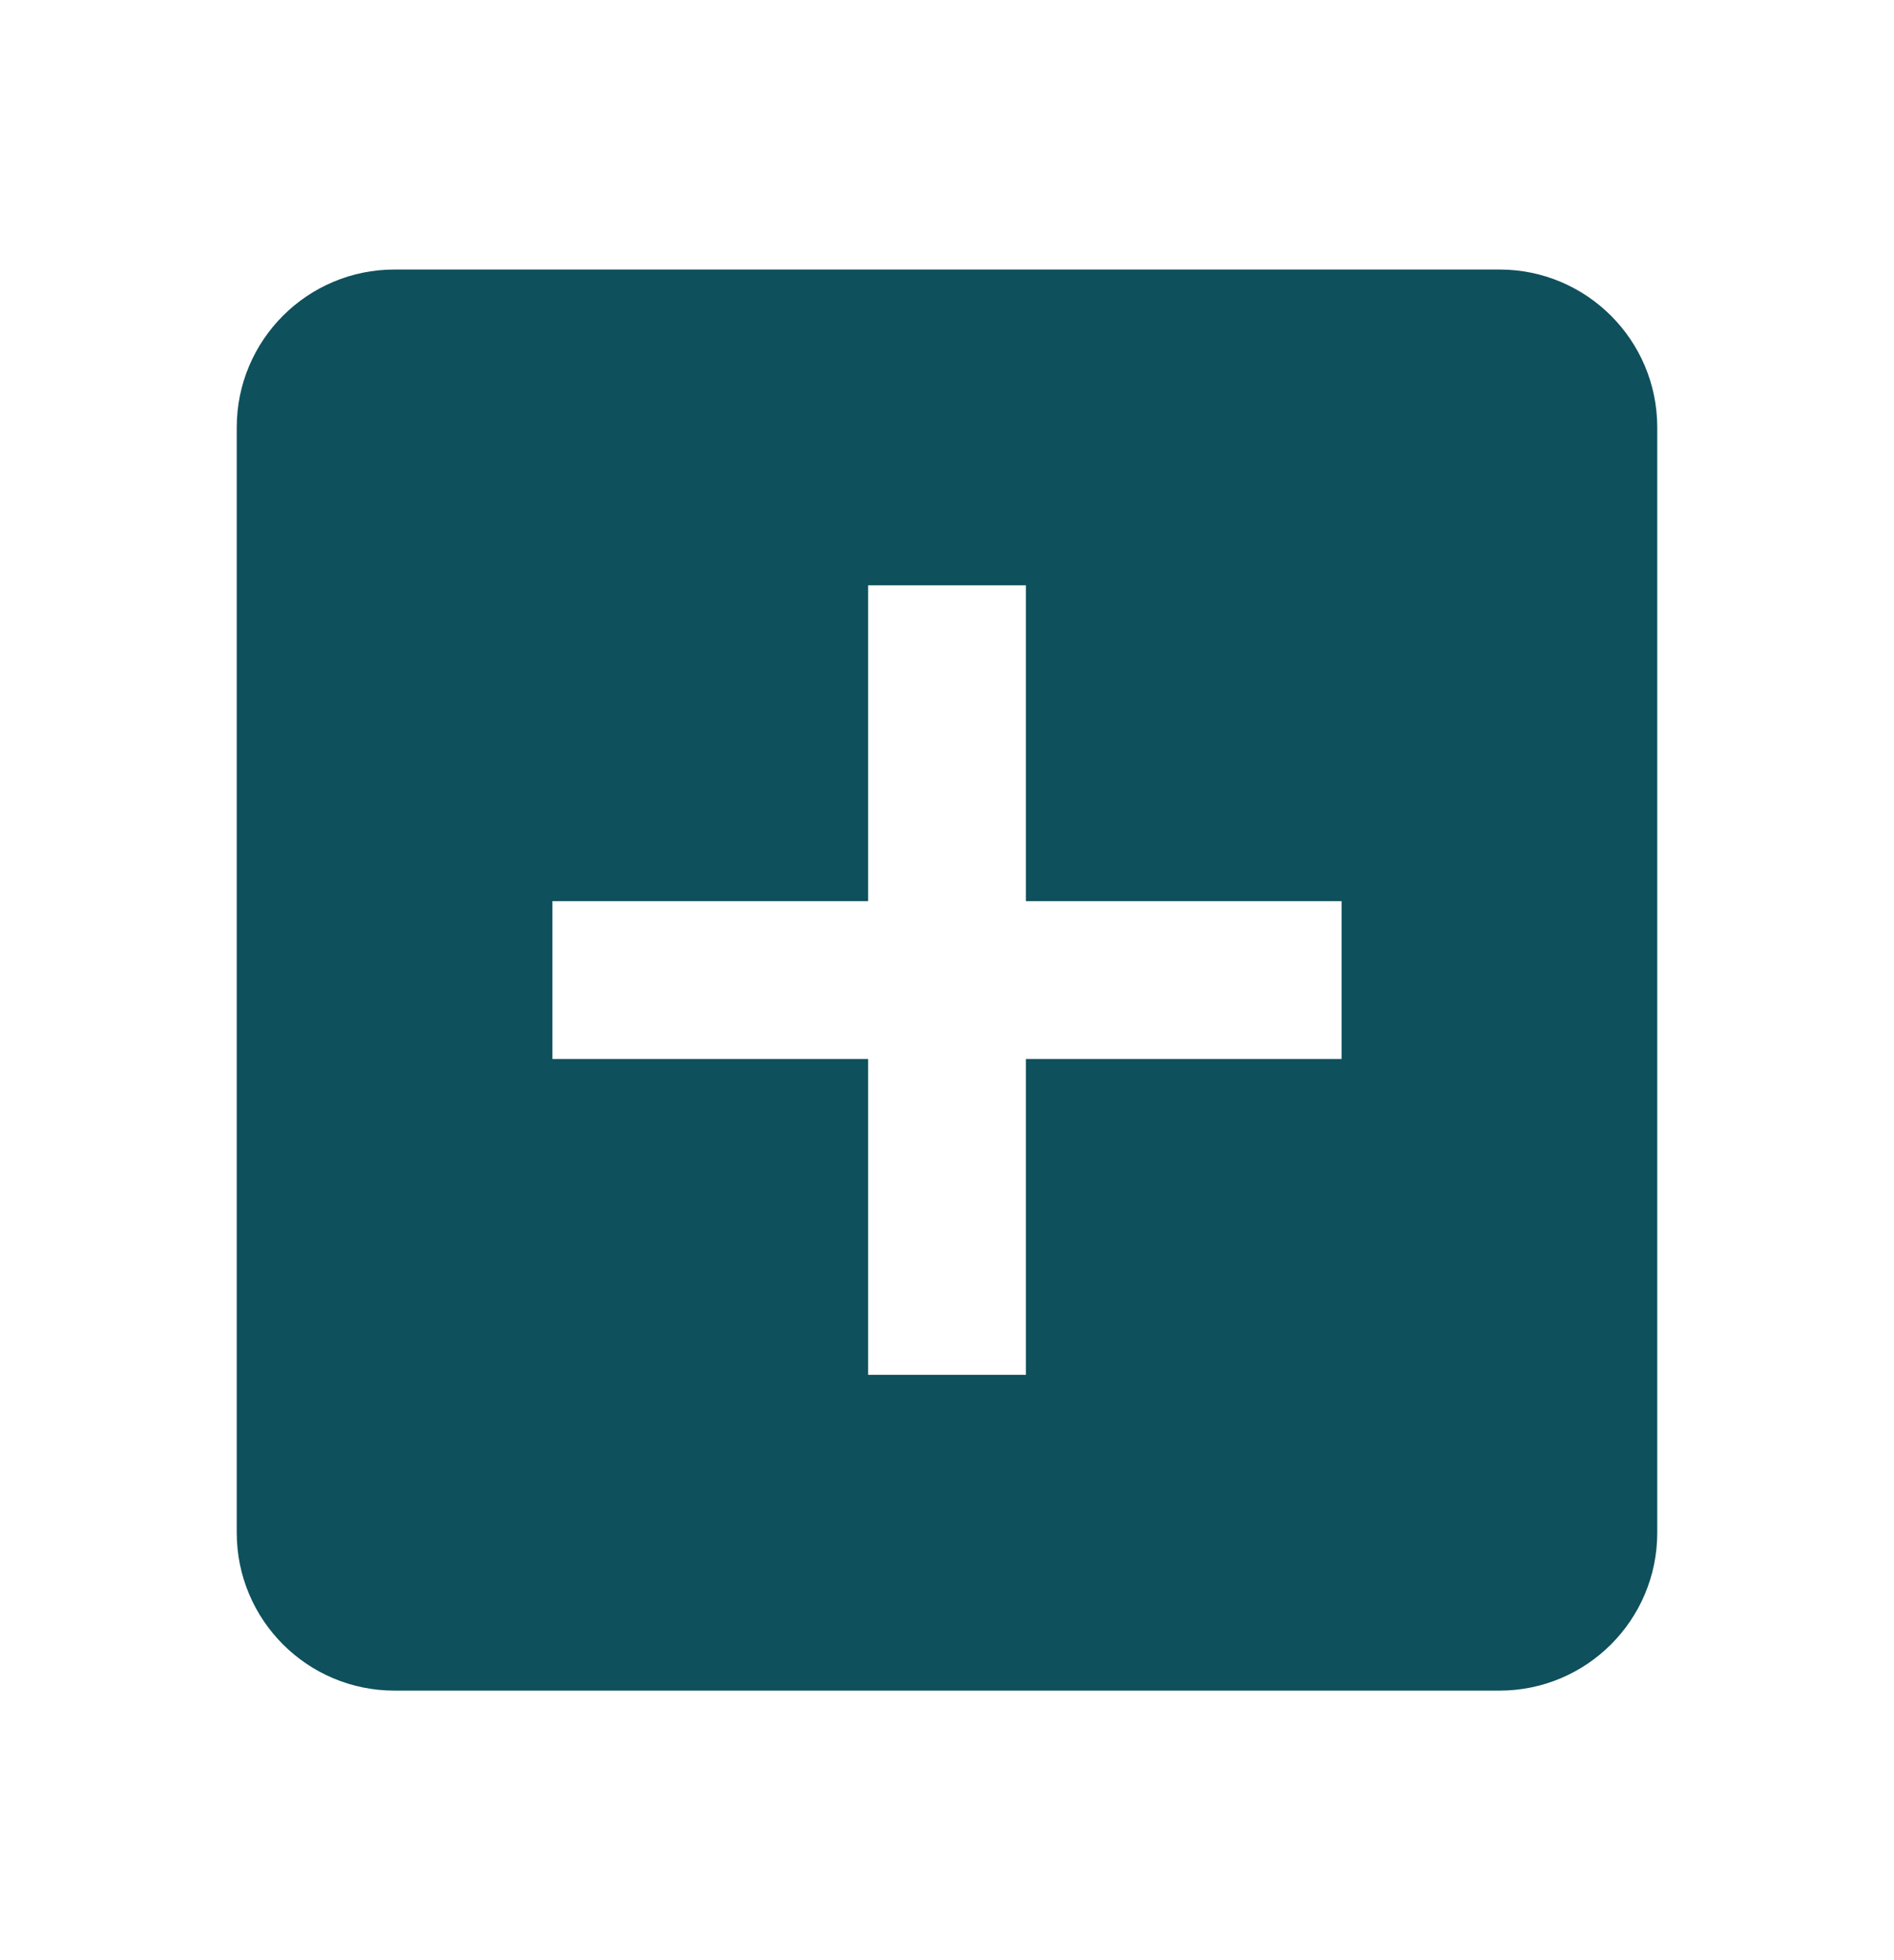 <svg width="29" height="30" xmlns="http://www.w3.org/2000/svg" viewBox="0 0 48 48" id="Add"><path d="M38 6H10c-2.21 0-4 1.79-4 4v28c0 2.21 1.79 4 4 4h28c2.21 0 4-1.79 4-4V10c0-2.21-1.79-4-4-4zm-4 20h-8v8h-4v-8h-8v-4h8v-8h4v8h8v4z" fill="#0e505c" class="color000000 svgShape"></path><path fill="none" d="M0 0h48v48H0z"></path></svg>
